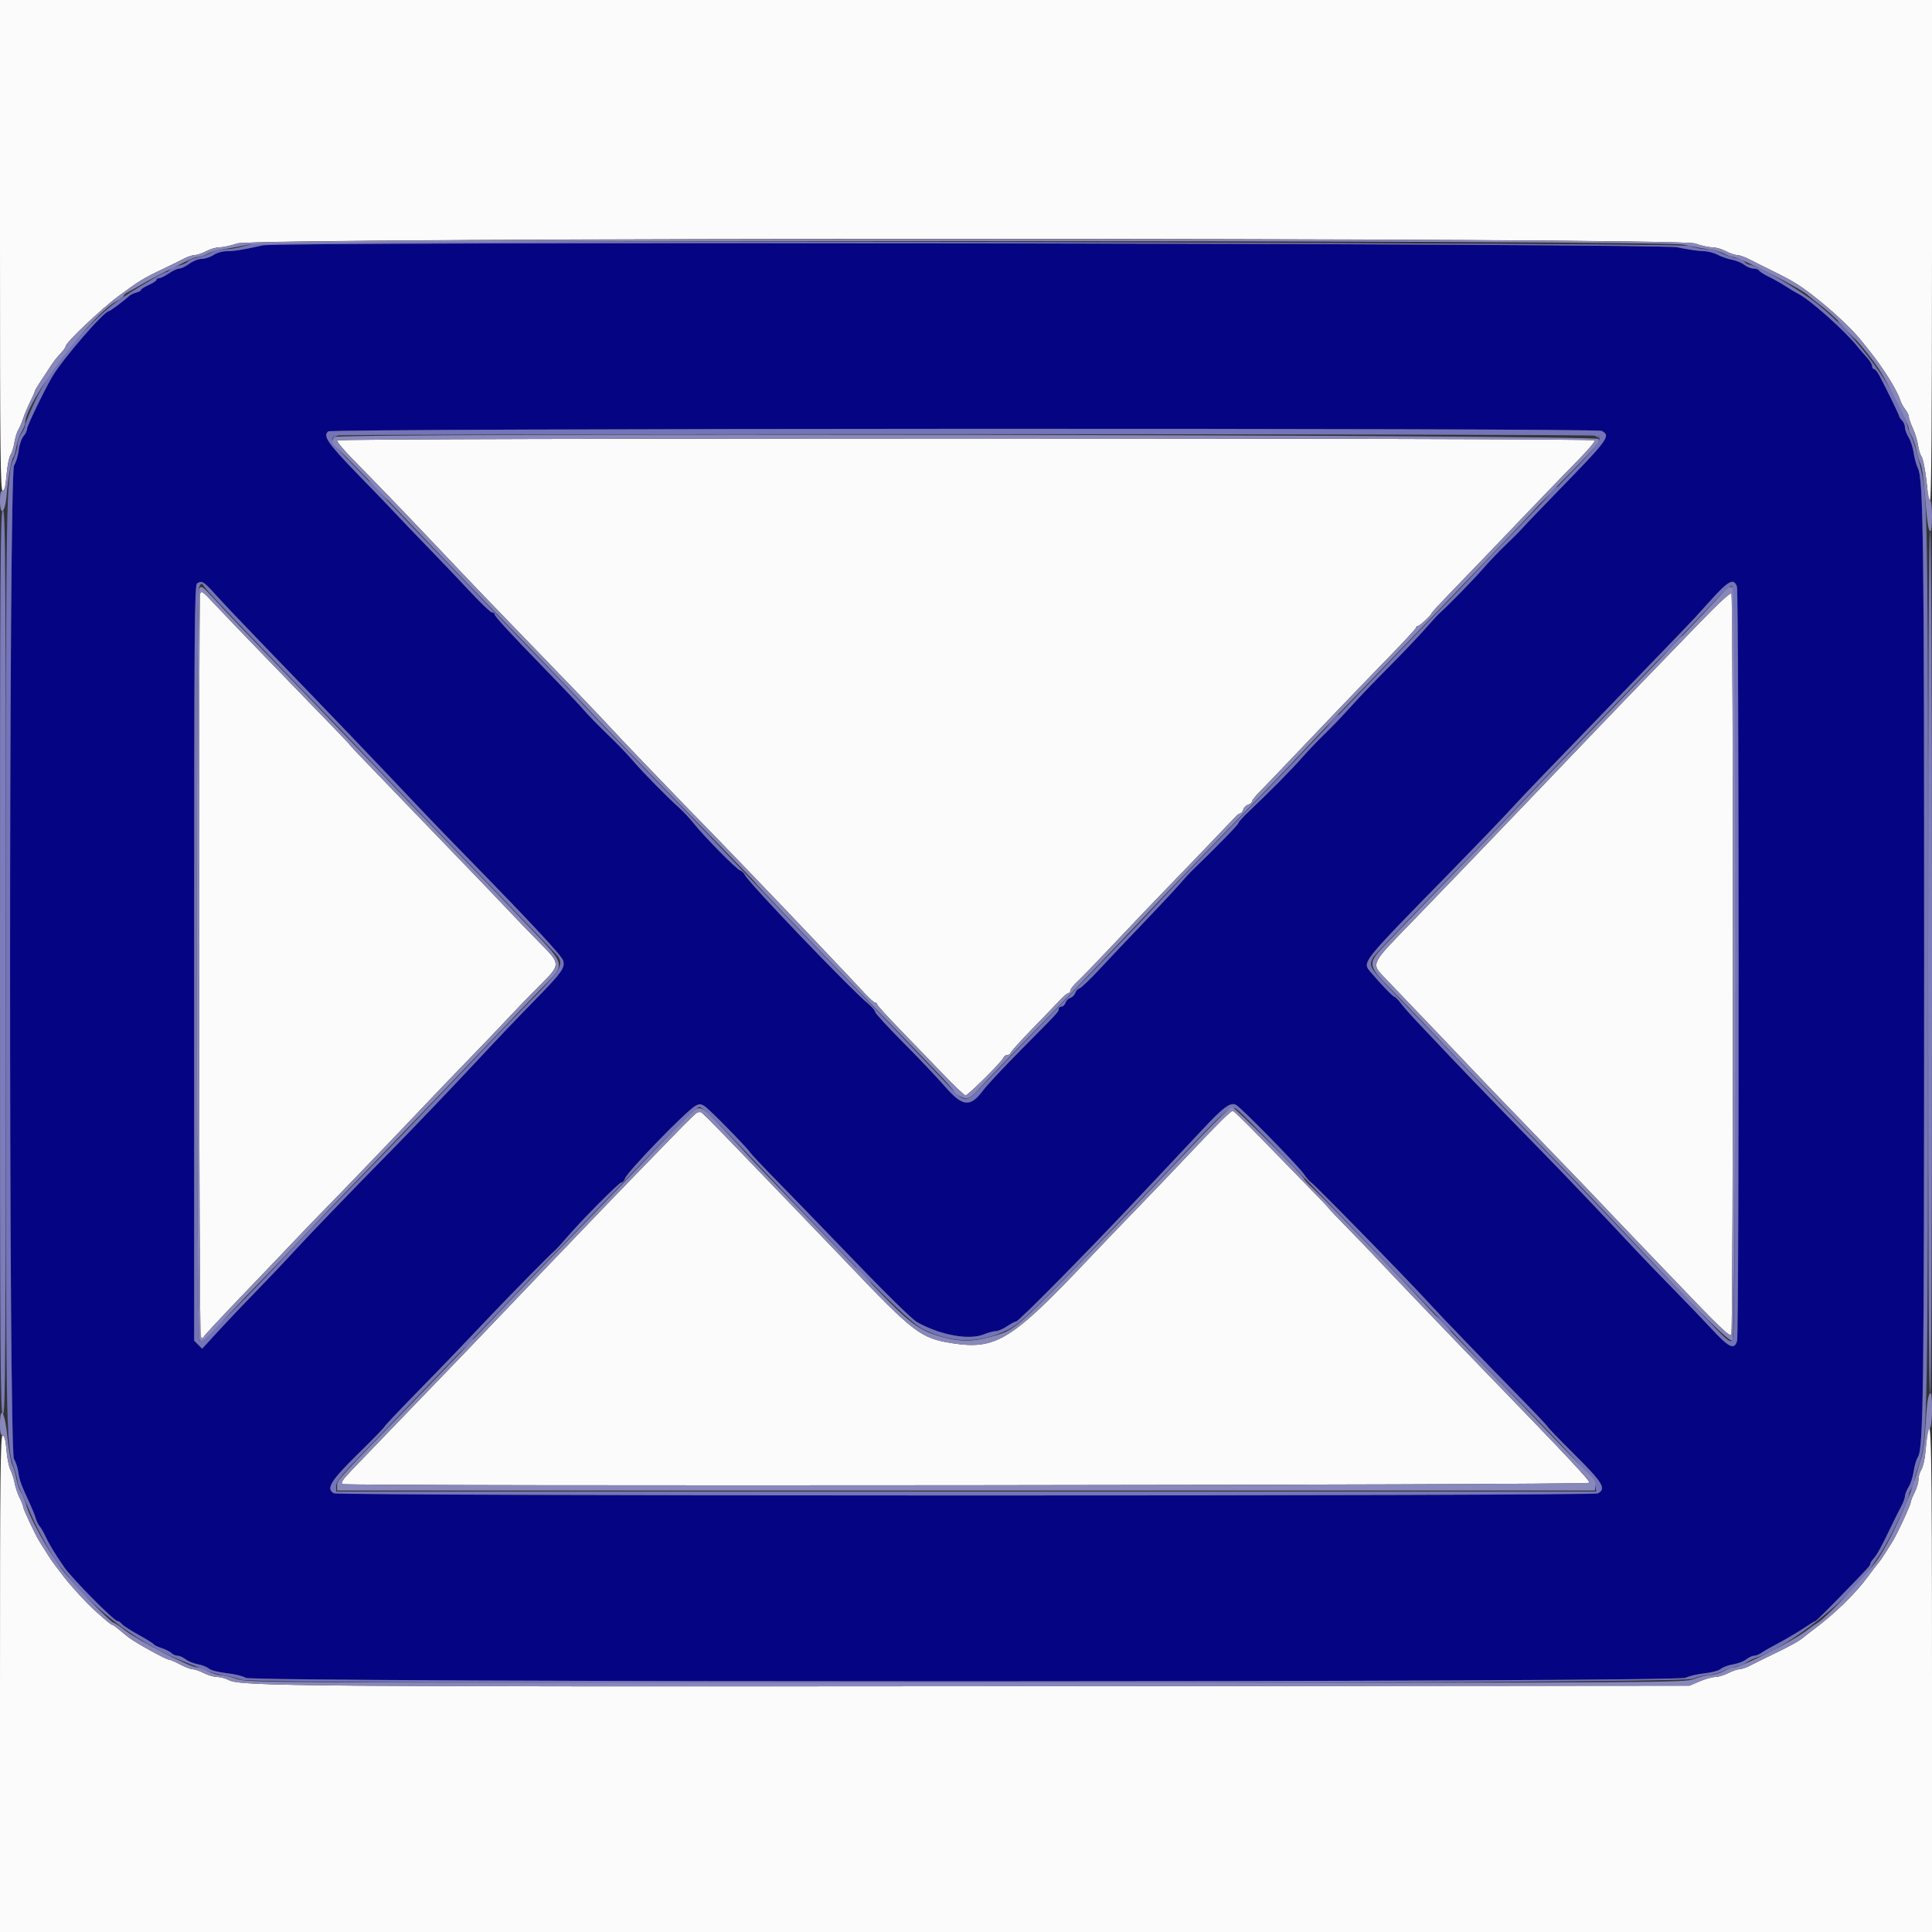 <svg id="svg" version="1.1" width="400" height="400" viewBox="0 0 400 400" xmlns="http://www.w3.org/2000/svg" xmlns:xlink="http://www.w3.org/1999/xlink" ><rect x="0" y="0" width="400" height="400" fill="#333333" stroke="none"/><g id="svgg"><path id="path0" d="M54.400 50.802 C 50.263 51.718,48.533 52.000,47.045 52.003 C 46.077 52.004,44.906 52.332,44.200 52.800 C 43.540 53.237,42.450 53.596,41.778 53.597 C 41.105 53.599,39.945 54.050,39.200 54.600 C 38.455 55.150,37.528 55.600,37.140 55.600 C 36.753 55.600,35.772 56.050,34.962 56.600 C 34.151 57.150,33.243 57.600,32.944 57.600 C 32.645 57.600,32.400 57.753,32.400 57.939 C 32.400 58.126,31.680 58.603,30.800 59.000 C 29.920 59.397,29.200 59.855,29.200 60.017 C 29.200 60.180,28.763 60.423,28.228 60.557 C 27.693 60.691,27.014 61.026,26.718 61.301 C 25.614 62.326,22.837 64.400,22.569 64.400 C 21.554 64.400,13.026 74.268,10.811 78.006 C 9.231 80.671,5.600 88.187,5.600 88.792 C 5.600 89.169,5.265 89.864,4.856 90.335 C 4.447 90.807,4.003 92.117,3.869 93.247 C 3.735 94.377,3.305 95.773,2.913 96.351 C 1.821 97.957,1.800 300.424,2.891 302.089 C 3.271 302.669,3.685 303.921,3.812 304.872 C 4.029 306.503,4.291 307.207,6.311 311.600 C 6.767 312.590,7.264 313.850,7.417 314.400 C 7.570 314.950,7.925 315.670,8.207 316.000 C 8.490 316.330,9.015 317.230,9.374 318.000 C 10.166 319.695,11.312 321.588,13.277 324.450 C 14.859 326.755,23.592 335.600,24.285 335.600 C 24.514 335.600,24.937 335.884,25.225 336.230 C 25.513 336.577,27.064 337.583,28.672 338.465 C 30.280 339.348,31.690 340.221,31.804 340.406 C 31.918 340.591,32.679 340.962,33.495 341.231 C 34.310 341.500,35.221 341.964,35.518 342.260 C 35.814 342.557,36.380 342.800,36.775 342.800 C 37.169 342.800,37.921 343.134,38.446 343.542 C 38.971 343.950,40.120 344.415,41.000 344.576 C 41.880 344.736,42.905 345.141,43.277 345.475 C 43.659 345.818,45.279 346.232,46.983 346.423 C 48.648 346.610,50.409 347.041,50.895 347.381 C 52.259 348.337,347.179 348.321,349.000 347.366 C 349.660 347.019,351.407 346.606,352.882 346.446 C 354.388 346.284,355.878 345.879,356.282 345.522 C 356.677 345.173,357.810 344.754,358.800 344.592 C 359.790 344.430,361.029 343.961,361.554 343.549 C 362.079 343.137,362.804 342.800,363.165 342.800 C 363.526 342.800,364.209 342.529,364.681 342.198 C 365.154 341.867,366.769 340.948,368.270 340.156 C 369.772 339.364,372.056 338.014,373.346 337.158 C 374.636 336.301,375.784 335.600,375.897 335.600 C 376.010 335.600,378.244 333.395,380.862 330.700 C 387.123 324.253,387.200 324.169,387.200 323.789 C 387.200 323.610,387.515 323.116,387.900 322.691 C 388.639 321.877,389.522 320.263,391.563 316.000 C 392.248 314.570,393.166 312.734,393.604 311.921 C 394.042 311.107,394.400 310.138,394.400 309.768 C 394.400 309.398,394.744 308.533,395.165 307.847 C 395.586 307.161,396.055 305.700,396.208 304.600 C 396.361 303.500,396.756 302.172,397.085 301.650 C 398.219 299.850,398.366 288.201,398.370 199.200 C 398.375 111.814,398.214 99.169,397.071 96.918 C 396.759 96.303,396.375 94.900,396.217 93.800 C 396.059 92.700,395.586 91.239,395.165 90.553 C 394.744 89.867,394.400 88.935,394.400 88.481 C 394.400 88.028,394.130 87.387,393.800 87.057 C 393.470 86.727,393.200 86.329,393.200 86.173 C 393.200 85.917,390.894 81.181,389.097 77.744 C 388.710 77.005,388.215 76.400,387.997 76.400 C 387.779 76.400,387.600 76.128,387.600 75.796 C 387.600 75.464,387.105 74.652,386.500 73.991 C 385.895 73.330,385.040 72.337,384.600 71.784 C 381.941 68.442,374.607 61.927,372.200 60.769 C 371.760 60.557,370.590 59.857,369.600 59.213 C 368.610 58.569,367.058 57.693,366.152 57.267 C 365.245 56.840,364.379 56.290,364.228 56.045 C 364.077 55.800,363.538 55.600,363.030 55.600 C 362.523 55.600,361.669 55.255,361.133 54.833 C 360.596 54.411,359.447 53.935,358.579 53.774 C 357.710 53.614,356.373 53.149,355.606 52.741 C 354.839 52.334,353.489 51.997,352.606 51.994 C 351.723 51.990,349.308 51.630,347.239 51.194 C 343.299 50.362,58.111 49.980,54.400 50.802 M331.626 89.214 C 333.539 90.237,333.067 90.883,322.434 101.800 C 319.005 105.320,315.727 108.740,315.149 109.400 C 314.571 110.060,313.041 111.595,311.749 112.811 C 310.457 114.027,308.320 116.266,307.000 117.786 C 305.002 120.088,299.930 125.271,297.921 127.066 C 297.635 127.322,296.320 128.762,295.000 130.266 C 293.680 131.770,290.530 135.081,288.000 137.624 C 285.470 140.167,282.410 143.328,281.200 144.649 C 276.914 149.329,276.442 149.825,274.007 152.200 C 272.654 153.520,270.614 155.667,269.474 156.971 C 267.340 159.412,262.604 164.195,258.646 167.907 C 257.411 169.066,256.400 170.193,256.400 170.410 C 256.400 170.720,252.080 175.139,246.440 180.600 C 246.213 180.820,245.076 182.080,243.915 183.400 C 242.753 184.720,239.372 188.331,236.401 191.425 C 233.431 194.518,229.470 198.699,227.600 200.716 C 225.730 202.733,223.894 204.486,223.520 204.612 C 223.147 204.738,222.733 205.183,222.600 205.600 C 222.467 206.017,222.017 206.467,221.600 206.600 C 221.183 206.733,220.730 207.192,220.594 207.620 C 220.457 208.049,220.088 208.400,219.773 208.400 C 219.458 208.400,219.200 208.619,219.200 208.886 C 219.200 209.475,219.238 209.434,211.342 217.400 C 207.852 220.920,204.368 224.647,203.599 225.681 C 200.859 229.365,199.291 229.194,195.509 224.800 C 194.089 223.150,190.288 219.148,187.063 215.906 C 183.839 212.664,181.196 209.784,181.191 209.506 C 181.187 209.228,180.536 208.460,179.746 207.800 C 175.740 204.452,155.019 182.821,154.243 181.175 C 154.046 180.758,153.583 180.322,153.213 180.204 C 152.454 179.963,145.726 173.129,143.596 170.435 C 142.828 169.465,141.482 168.025,140.603 167.235 C 138.061 164.950,133.159 159.971,131.200 157.685 C 130.210 156.530,128.435 154.643,127.256 153.492 C 123.126 149.463,122.187 148.503,120.475 146.559 C 119.526 145.481,116.196 141.975,113.075 138.767 C 105.564 131.048,102.400 127.608,102.400 127.165 C 102.400 126.964,102.161 126.800,101.869 126.800 C 101.578 126.800,99.643 124.973,97.569 122.740 C 95.496 120.507,91.460 116.269,88.600 113.322 C 85.740 110.375,82.877 107.387,82.239 106.682 C 81.600 105.977,78.109 102.347,74.482 98.616 C 67.853 91.798,66.763 90.242,67.968 89.313 C 68.806 88.666,330.420 88.569,331.626 89.214 M44.800 123.298 C 46.230 124.880,50.370 129.244,54.000 132.996 C 67.673 147.128,76.706 156.557,88.038 168.529 C 89.667 170.250,93.275 173.984,96.055 176.827 C 110.182 191.270,116.362 197.911,116.615 198.918 C 116.985 200.390,116.322 201.329,111.237 206.547 C 105.912 212.011,104.162 213.846,98.200 220.227 C 93.035 225.755,85.515 233.616,81.000 238.207 C 72.561 246.789,63.793 255.885,60.800 259.162 C 58.930 261.210,55.420 264.909,53.000 267.381 C 50.580 269.853,47.083 273.531,45.228 275.555 L 41.856 279.234 41.028 278.406 L 40.200 277.578 40.200 199.374 C 40.200 130.295,40.270 121.127,40.800 120.792 C 41.820 120.147,42.122 120.335,44.800 123.298 M359.610 121.426 C 360.058 122.605,360.091 275.982,359.644 277.600 C 359.109 279.535,357.978 279.036,354.594 275.375 C 352.837 273.475,349.150 269.632,346.400 266.836 C 343.650 264.040,340.050 260.303,338.400 258.531 C 333.081 252.819,323.904 243.174,320.000 239.191 C 313.378 232.436,303.522 222.249,300.000 218.522 C 298.130 216.543,295.333 213.589,293.783 211.958 C 292.234 210.327,290.535 208.410,290.008 207.697 C 289.481 206.983,288.911 206.400,288.741 206.400 C 288.429 206.400,285.795 203.676,283.834 201.324 C 281.995 199.120,281.452 199.804,300.432 180.407 C 305.364 175.367,310.840 169.669,312.600 167.745 C 314.360 165.821,317.330 162.681,319.200 160.767 C 321.070 158.853,324.038 155.782,325.795 153.943 C 327.553 152.105,333.701 145.740,339.457 139.800 C 345.214 133.860,350.346 128.528,350.862 127.952 C 358.034 119.937,358.821 119.350,359.610 121.426 M150.903 233.846 C 153.157 236.168,155.135 238.307,155.300 238.599 C 155.465 238.890,158.255 241.839,161.500 245.152 C 164.745 248.464,170.100 253.988,173.400 257.427 C 182.977 267.407,188.769 273.136,189.926 273.770 C 194.864 276.479,200.710 277.517,203.789 276.230 C 204.619 275.884,205.684 275.600,206.156 275.600 C 206.628 275.600,207.677 275.150,208.486 274.600 C 209.295 274.050,210.139 273.600,210.360 273.600 C 210.934 273.600,225.517 258.809,236.800 246.783 C 239.110 244.321,241.810 241.457,242.800 240.417 C 243.790 239.378,246.490 236.502,248.800 234.026 C 253.285 229.219,254.752 228.129,255.904 228.753 C 256.991 229.341,268.724 241.297,269.926 243.041 C 270.516 243.898,271.170 244.672,271.379 244.760 C 271.961 245.005,291.888 265.389,296.200 270.150 C 298.146 272.299,307.215 281.707,314.049 288.668 C 317.542 292.225,320.400 295.241,320.400 295.371 C 320.400 295.500,322.920 298.104,326.000 301.158 C 331.851 306.959,332.614 308.229,330.826 309.186 C 329.705 309.786,70.253 309.763,69.131 309.163 C 67.420 308.247,68.439 306.594,74.208 300.928 C 77.173 298.015,79.600 295.521,79.600 295.387 C 79.600 295.253,82.359 292.321,85.731 288.871 C 89.104 285.422,93.063 281.340,94.530 279.800 C 95.997 278.260,99.223 274.872,101.699 272.270 C 106.335 267.400,113.871 259.757,114.848 258.936 C 115.152 258.681,116.210 257.524,117.200 256.366 C 120.318 252.717,128.168 244.800,128.667 244.800 C 128.931 244.800,129.260 244.441,129.399 244.002 C 129.842 242.606,142.103 229.957,143.988 228.951 C 145.312 228.244,145.814 228.600,150.903 233.846 " stroke="none" fill="#050584" fill-rule="evenodd"></path><path id="path1" d="M382.200 68.400 C 383.283 69.500,384.260 70.400,384.370 70.400 C 384.480 70.400,383.683 69.500,382.600 68.400 C 381.517 67.300,380.540 66.400,380.430 66.400 C 380.320 66.400,381.117 67.300,382.200 68.400 M69.149 90.300 C 68.671 90.909,68.678 90.940,69.200 90.538 C 69.530 90.284,70.250 89.994,70.800 89.893 L 71.800 89.709 70.749 89.654 C 70.170 89.624,69.452 89.914,69.149 90.300 M329.200 89.893 C 329.750 89.994,330.470 90.284,330.800 90.538 C 331.322 90.940,331.329 90.909,330.851 90.300 C 330.548 89.914,329.830 89.624,329.251 89.654 L 328.200 89.709 329.200 89.893 M78.200 101.600 C 79.283 102.700,80.260 103.600,80.370 103.600 C 80.480 103.600,79.683 102.700,78.600 101.600 C 77.517 100.500,76.540 99.600,76.430 99.600 C 76.320 99.600,77.117 100.500,78.200 101.600 M320.581 102.500 L 319.000 104.200 320.700 102.619 C 322.281 101.148,322.584 100.800,322.281 100.800 C 322.216 100.800,321.451 101.565,320.581 102.500 M0.000 199.200 C 0.000 282.133,0.068 292.800,0.600 292.800 C 1.132 292.800,1.200 282.133,1.200 199.200 C 1.200 116.267,1.132 105.600,0.600 105.600 C 0.068 105.600,0.000 116.267,0.000 199.200 M399.200 199.200 C 399.200 258.400,399.335 288.400,399.600 288.400 C 399.865 288.400,400.000 258.400,400.000 199.200 C 400.000 140.000,399.865 110.000,399.600 110.000 C 399.335 110.000,399.200 140.000,399.200 199.200 M345.588 134.300 L 343.000 137.000 345.700 134.412 C 347.185 132.988,348.400 131.773,348.400 131.712 C 348.400 131.417,347.993 131.792,345.588 134.300 M275.775 149.300 L 274.600 150.600 275.900 149.425 C 276.615 148.779,277.200 148.194,277.200 148.125 C 277.200 147.816,276.870 148.088,275.775 149.300 M178.600 264.000 C 179.459 264.880,180.252 265.600,180.362 265.600 C 180.472 265.600,179.859 264.880,179.000 264.000 C 178.141 263.120,177.348 262.400,177.238 262.400 C 177.128 262.400,177.741 263.120,178.600 264.000 M298.600 274.000 C 299.459 274.880,300.252 275.600,300.362 275.600 C 300.472 275.600,299.859 274.880,299.000 274.000 C 298.141 273.120,297.348 272.400,297.238 272.400 C 297.128 272.400,297.741 273.120,298.600 274.000 M96.378 278.700 L 95.000 280.200 96.500 278.822 C 97.896 277.538,98.184 277.200,97.878 277.200 C 97.812 277.200,97.137 277.875,96.378 278.700 " stroke="none" fill="#7c7cbc" fill-rule="evenodd"></path><path id="path2" d="M0.000 50.800 C 0.000 93.295,0.089 101.600,0.542 101.600 C 0.933 101.600,1.162 100.677,1.360 98.303 C 1.511 96.490,1.874 94.641,2.167 94.194 C 2.459 93.748,2.829 92.576,2.988 91.591 C 3.147 90.606,3.502 89.440,3.778 89.000 C 4.053 88.560,4.512 87.487,4.798 86.616 C 5.084 85.744,5.741 84.188,6.259 83.158 C 6.776 82.127,7.200 81.168,7.200 81.026 C 7.200 80.884,7.532 80.280,7.937 79.684 C 8.343 79.088,9.192 77.790,9.825 76.800 C 11.027 74.917,11.431 74.384,12.781 72.900 C 13.232 72.405,13.600 71.856,13.600 71.680 C 13.600 70.944,20.918 63.989,24.417 61.400 C 28.870 58.105,29.636 57.634,33.600 55.750 C 35.250 54.966,37.255 53.982,38.054 53.562 C 38.854 53.143,39.890 52.800,40.356 52.800 C 40.822 52.800,41.875 52.440,42.696 52.000 C 43.516 51.560,44.780 51.200,45.504 51.200 C 46.228 51.200,47.844 50.840,49.096 50.400 C 52.688 49.138,347.312 49.138,350.904 50.400 C 352.156 50.840,353.772 51.200,354.496 51.200 C 355.220 51.200,356.484 51.560,357.304 52.000 C 358.125 52.440,359.176 52.800,359.640 52.800 C 360.103 52.800,361.319 53.236,362.341 53.768 C 363.363 54.301,365.370 55.306,366.800 56.002 C 371.338 58.212,372.910 59.202,376.599 62.169 C 380.072 64.963,383.734 68.461,385.400 70.576 C 385.840 71.135,386.560 72.037,387.000 72.580 C 389.829 76.075,392.794 80.807,393.404 82.800 C 393.572 83.350,394.045 84.229,394.455 84.754 C 394.865 85.279,395.200 85.963,395.200 86.276 C 395.200 86.588,395.582 87.683,396.050 88.709 C 396.517 89.735,396.995 91.300,397.112 92.187 C 397.229 93.074,397.579 94.193,397.891 94.674 C 398.324 95.341,399.084 100.392,399.189 103.300 C 399.195 103.465,399.380 103.600,399.600 103.600 C 399.865 103.600,400.000 86.067,400.000 51.800 L 400.000 0.000 200.000 0.000 L 0.000 0.000 0.000 50.800 M69.811 91.181 C 69.682 91.391,71.156 93.169,73.088 95.133 C 78.097 100.224,84.529 106.905,91.000 113.739 C 98.251 121.397,101.771 125.062,112.378 136.000 C 117.179 140.950,122.456 146.440,124.106 148.200 C 125.755 149.960,127.949 152.300,128.981 153.400 C 130.012 154.500,133.499 158.138,136.728 161.485 C 139.958 164.831,142.820 167.801,143.089 168.085 C 143.358 168.368,143.765 168.780,143.993 169.000 C 145.303 170.261,163.462 189.148,167.600 193.553 C 168.590 194.607,171.110 197.267,173.200 199.464 C 175.290 201.662,177.857 204.391,178.905 205.530 C 179.953 206.668,180.988 207.600,181.205 207.600 C 181.422 207.600,181.600 207.753,181.600 207.940 C 181.600 208.126,183.625 210.364,186.100 212.913 C 188.575 215.461,192.600 219.628,195.043 222.173 C 197.487 224.718,199.671 226.800,199.895 226.800 C 200.408 226.800,207.426 219.830,207.742 219.007 C 207.870 218.673,208.251 218.400,208.587 218.400 C 208.924 218.400,209.200 218.235,209.200 218.032 C 209.200 217.830,211.225 215.581,213.700 213.035 C 216.175 210.488,218.790 207.774,219.510 207.002 C 220.231 206.231,220.996 205.600,221.210 205.600 C 221.425 205.600,221.600 205.368,221.600 205.084 C 221.600 204.799,222.275 203.944,223.100 203.183 C 223.925 202.422,227.312 198.919,230.628 195.400 C 233.943 191.880,238.173 187.438,240.028 185.529 C 243.065 182.402,254.618 170.368,255.929 168.966 C 256.219 168.655,256.612 168.400,256.802 168.400 C 256.991 168.400,257.257 168.049,257.394 167.620 C 257.530 167.192,257.992 166.730,258.420 166.594 C 258.849 166.457,259.200 166.164,259.200 165.941 C 259.200 165.719,259.965 164.763,260.900 163.818 C 261.835 162.872,263.950 160.676,265.600 158.936 C 272.619 151.538,282.584 141.148,287.700 135.894 C 290.725 132.788,293.200 130.101,293.200 129.923 C 293.200 129.745,293.366 129.600,293.569 129.600 C 293.946 129.600,296.400 127.297,296.400 126.943 C 296.400 126.836,297.975 125.120,299.900 123.130 C 305.487 117.356,308.544 114.173,316.000 106.370 C 319.850 102.341,324.667 97.356,326.705 95.293 C 328.744 93.230,330.308 91.375,330.182 91.171 C 329.866 90.660,70.127 90.671,69.811 91.181 M41.439 122.951 C 41.063 124.351,41.182 276.152,41.559 276.748 C 41.848 277.203,41.965 277.191,42.253 276.680 C 42.444 276.341,46.020 272.502,50.200 268.149 C 54.380 263.795,59.150 258.800,60.800 257.049 C 62.450 255.298,64.880 252.770,66.200 251.430 C 69.978 247.597,80.879 236.262,86.800 230.011 C 89.770 226.875,94.540 221.902,97.400 218.959 C 100.260 216.017,103.809 212.302,105.287 210.705 C 106.765 209.107,109.598 206.180,111.583 204.200 C 116.175 199.619,116.174 199.684,111.700 195.156 C 109.775 193.208,106.717 190.035,104.905 188.107 C 103.093 186.178,99.345 182.260,96.578 179.400 C 93.810 176.540,88.813 171.353,85.473 167.873 C 82.133 164.394,77.825 159.916,75.900 157.923 C 73.975 155.930,72.400 154.250,72.400 154.189 C 72.400 154.071,70.409 152.002,56.174 137.317 C 51.099 132.083,45.759 126.518,44.307 124.951 C 41.972 122.433,41.640 122.201,41.439 122.951 M350.781 130.076 C 346.722 134.290,341.780 139.400,339.800 141.432 C 337.820 143.464,333.500 147.953,330.200 151.407 C 321.157 160.873,316.892 165.328,313.800 168.538 C 312.260 170.136,307.940 174.639,304.200 178.544 C 300.460 182.449,295.330 187.774,292.800 190.377 C 283.478 199.970,283.759 199.373,286.975 202.730 C 296.148 212.306,302.012 218.446,308.815 225.600 C 310.385 227.250,315.592 232.650,320.387 237.600 C 325.182 242.550,329.685 247.230,330.395 248.000 C 331.105 248.770,334.321 252.148,337.543 255.506 C 340.764 258.864,344.730 263.004,346.356 264.706 C 355.993 274.794,358.126 276.844,358.453 276.328 C 358.876 275.660,358.898 123.574,358.475 122.908 C 358.264 122.575,355.770 124.898,350.781 130.076 M139.906 234.643 C 137.428 237.197,133.420 241.324,131.000 243.815 C 127.051 247.880,123.314 251.766,112.700 262.845 C 110.885 264.739,106.070 269.779,102.000 274.045 C 97.930 278.310,93.340 283.094,91.800 284.675 C 90.260 286.256,85.940 290.736,82.200 294.630 C 78.460 298.524,74.265 302.884,72.879 304.319 C 71.031 306.230,70.497 307.015,70.879 307.258 C 71.655 307.751,328.903 307.494,329.061 307.000 C 329.204 306.550,324.885 301.948,306.600 283.063 C 299.653 275.887,288.365 264.097,285.144 260.651 C 283.525 258.918,280.625 255.904,278.700 253.951 C 276.775 251.999,275.200 250.337,275.200 250.258 C 275.200 250.180,272.815 247.681,269.900 244.706 C 266.985 241.730,262.568 237.204,260.084 234.648 C 257.600 232.092,255.416 230.000,255.232 230.000 C 254.788 230.000,252.107 232.655,245.800 239.345 C 242.940 242.378,238.260 247.269,235.400 250.213 C 232.540 253.157,227.950 257.941,225.200 260.844 C 209.374 277.551,206.189 279.506,197.097 278.092 C 190.663 277.092,189.108 275.903,175.456 261.548 C 173.286 259.266,168.426 254.199,164.656 250.287 C 160.885 246.375,155.860 241.155,153.489 238.687 C 146.852 231.779,145.057 230.000,144.721 230.000 C 144.551 230.000,142.384 232.089,139.906 234.643 M399.040 296.900 C 398.931 297.615,398.743 299.358,398.620 300.772 C 398.497 302.187,398.128 303.756,397.799 304.258 C 397.469 304.761,397.200 305.680,397.200 306.301 C 397.200 306.923,396.840 308.137,396.400 309.000 C 395.960 309.863,395.600 310.766,395.600 311.006 C 395.600 311.535,392.886 317.418,391.912 319.000 C 390.065 322.001,389.360 323.073,388.889 323.600 C 388.593 323.930,387.629 325.190,386.745 326.400 C 384.146 329.959,379.682 334.287,375.275 337.521 C 374.766 337.894,374.032 338.470,373.644 338.800 C 372.551 339.730,370.896 340.665,367.200 342.442 C 365.330 343.341,363.145 344.419,362.346 344.838 C 361.546 345.257,360.549 345.600,360.130 345.600 C 359.712 345.600,358.663 345.960,357.800 346.400 C 356.937 346.840,355.736 347.200,355.130 347.200 C 354.525 347.200,353.078 347.605,351.915 348.100 L 349.800 349.000 206.766 349.113 C 63.290 349.226,49.719 349.119,47.400 347.858 C 46.740 347.499,45.653 347.204,44.985 347.202 C 44.316 347.201,43.063 346.840,42.200 346.400 C 41.337 345.960,40.301 345.600,39.897 345.600 C 39.494 345.600,38.318 345.150,37.285 344.600 C 36.252 344.050,35.202 343.600,34.952 343.600 C 34.379 343.600,28.176 340.182,26.690 339.048 C 26.079 338.582,25.107 337.795,24.531 337.300 C 23.955 336.805,23.374 336.400,23.242 336.400 C 22.999 336.399,22.082 335.646,19.561 333.375 C 17.926 331.903,14.584 328.251,13.200 326.425 C 12.650 325.699,11.835 324.632,11.389 324.053 C 10.675 323.126,10.038 322.153,8.084 319.000 C 7.246 317.647,4.800 312.421,4.800 311.982 C 4.800 311.755,4.464 310.900,4.054 310.084 C 3.644 309.268,3.178 307.886,3.020 307.014 C 2.861 306.141,2.475 304.932,2.162 304.326 C 1.848 303.720,1.477 301.869,1.337 300.212 C 1.156 298.072,0.926 297.200,0.541 297.200 C 0.089 297.200,0.000 305.655,0.000 348.600 L 0.000 400.000 200.000 400.000 L 400.000 400.000 400.000 347.800 C 400.000 299.874,399.844 291.587,399.040 296.900 " stroke="none" fill="#fbfbfb" fill-rule="evenodd"></path><path id="path3" d="M53.400 50.283 C 52.740 50.376,51.312 50.710,50.227 51.026 C 49.142 51.342,47.560 51.600,46.711 51.600 C 45.863 51.600,44.500 51.936,43.684 52.346 C 42.868 52.756,41.543 53.211,40.740 53.357 C 39.937 53.502,39.076 53.868,38.826 54.169 C 38.576 54.470,37.766 54.830,37.026 54.969 C 36.286 55.108,35.460 55.486,35.191 55.811 C 34.922 56.135,34.499 56.400,34.251 56.400 C 33.700 56.401,26.890 60.475,24.223 62.400 C 19.394 65.886,12.299 73.782,9.588 78.689 C 9.007 79.740,8.328 80.960,8.079 81.400 C 7.177 82.995,5.200 87.579,5.197 88.083 C 5.196 88.367,4.837 89.140,4.400 89.800 C 3.963 90.460,3.604 91.505,3.603 92.122 C 3.601 92.739,3.257 93.999,2.838 94.922 C 1.254 98.410,1.200 101.855,1.201 199.769 C 1.202 297.163,1.231 298.975,2.824 303.702 C 3.251 304.967,3.600 306.268,3.600 306.591 C 3.600 306.914,3.953 307.948,4.385 308.889 C 4.817 309.830,5.783 312.040,6.533 313.800 C 7.776 316.720,10.927 322.441,11.979 323.689 C 12.216 323.970,12.962 324.920,13.637 325.800 C 19.642 333.627,29.517 340.866,39.000 344.393 C 40.320 344.884,41.940 345.539,42.600 345.849 C 43.260 346.160,44.790 346.578,46.000 346.779 C 47.210 346.980,48.988 347.427,49.950 347.772 C 53.045 348.882,347.575 348.713,350.400 347.600 C 351.516 347.160,353.008 346.796,353.715 346.791 C 354.422 346.786,355.741 346.446,356.646 346.035 C 357.552 345.624,358.902 345.157,359.646 344.999 C 360.391 344.841,361.270 344.484,361.600 344.206 C 361.930 343.928,362.830 343.490,363.600 343.232 C 370.354 340.969,383.073 330.978,387.342 324.583 C 387.923 323.712,388.823 322.370,389.341 321.600 C 391.140 318.930,395.200 310.571,395.200 309.538 C 395.200 309.216,395.464 308.604,395.787 308.176 C 396.110 307.749,396.380 307.023,396.387 306.563 C 396.394 306.102,396.775 304.662,397.233 303.363 C 399.095 298.081,399.175 293.840,399.195 199.400 C 399.213 113.915,399.095 104.004,397.989 98.400 C 397.438 95.609,396.048 90.742,395.660 90.246 C 395.467 90.001,395.195 89.316,395.053 88.724 C 393.349 81.579,384.604 69.532,376.400 63.026 C 372.309 59.783,363.719 54.800,362.217 54.800 C 361.932 54.800,361.490 54.549,361.235 54.242 C 360.980 53.935,360.111 53.560,359.304 53.408 C 358.497 53.257,357.161 52.788,356.335 52.367 C 355.508 51.945,354.133 51.600,353.280 51.600 C 352.426 51.600,350.844 51.287,349.764 50.904 C 347.918 50.251,57.977 49.643,53.400 50.283 M347.239 51.194 C 349.308 51.630,351.723 51.990,352.606 51.994 C 353.489 51.997,354.839 52.334,355.606 52.741 C 356.373 53.149,357.710 53.614,358.579 53.774 C 359.447 53.935,360.596 54.411,361.133 54.833 C 361.669 55.255,362.523 55.600,363.030 55.600 C 363.538 55.600,364.077 55.800,364.228 56.045 C 364.379 56.290,365.245 56.840,366.152 57.267 C 367.058 57.693,368.610 58.569,369.600 59.213 C 370.590 59.857,371.760 60.557,372.200 60.769 C 374.607 61.927,381.941 68.442,384.600 71.784 C 385.040 72.337,385.895 73.330,386.500 73.991 C 387.105 74.652,387.600 75.464,387.600 75.796 C 387.600 76.128,387.779 76.400,387.997 76.400 C 388.215 76.400,388.710 77.005,389.097 77.744 C 390.894 81.181,393.200 85.917,393.200 86.173 C 393.200 86.329,393.470 86.727,393.800 87.057 C 394.130 87.387,394.400 88.028,394.400 88.481 C 394.400 88.935,394.744 89.867,395.165 90.553 C 395.586 91.239,396.059 92.700,396.217 93.800 C 396.375 94.900,396.759 96.303,397.071 96.918 C 398.214 99.169,398.375 111.814,398.370 199.200 C 398.366 288.201,398.219 299.850,397.085 301.650 C 396.756 302.172,396.361 303.500,396.208 304.600 C 396.055 305.700,395.586 307.161,395.165 307.847 C 394.744 308.533,394.400 309.398,394.400 309.768 C 394.400 310.138,394.042 311.107,393.604 311.921 C 393.166 312.734,392.248 314.570,391.563 316.000 C 389.522 320.263,388.639 321.877,387.900 322.691 C 387.515 323.116,387.200 323.610,387.200 323.789 C 387.200 324.169,387.123 324.253,380.862 330.700 C 378.244 333.395,376.010 335.600,375.897 335.600 C 375.784 335.600,374.636 336.301,373.346 337.158 C 372.056 338.014,369.772 339.364,368.270 340.156 C 366.769 340.948,365.154 341.867,364.681 342.198 C 364.209 342.529,363.526 342.800,363.165 342.800 C 362.804 342.800,362.079 343.137,361.554 343.549 C 361.029 343.961,359.790 344.430,358.800 344.592 C 357.810 344.754,356.677 345.173,356.282 345.522 C 355.878 345.879,354.388 346.284,352.882 346.446 C 351.407 346.606,349.660 347.019,349.000 347.366 C 347.179 348.321,52.259 348.337,50.895 347.381 C 50.409 347.041,48.648 346.610,46.983 346.423 C 45.279 346.232,43.659 345.818,43.277 345.475 C 42.905 345.141,41.880 344.736,41.000 344.576 C 40.120 344.415,38.971 343.950,38.446 343.542 C 37.921 343.134,37.169 342.800,36.775 342.800 C 36.380 342.800,35.814 342.557,35.518 342.260 C 35.221 341.964,34.310 341.500,33.495 341.231 C 32.679 340.962,31.918 340.591,31.804 340.406 C 31.690 340.221,30.280 339.348,28.672 338.465 C 27.064 337.583,25.513 336.577,25.225 336.230 C 24.937 335.884,24.514 335.600,24.285 335.600 C 23.592 335.600,14.859 326.755,13.277 324.450 C 11.312 321.588,10.166 319.695,9.374 318.000 C 9.015 317.230,8.490 316.330,8.207 316.000 C 7.925 315.670,7.570 314.950,7.417 314.400 C 7.264 313.850,6.767 312.590,6.311 311.600 C 4.291 307.207,4.029 306.503,3.812 304.872 C 3.685 303.921,3.271 302.669,2.891 302.089 C 1.800 300.424,1.821 97.957,2.913 96.351 C 3.305 95.773,3.735 94.377,3.869 93.247 C 4.003 92.117,4.447 90.807,4.856 90.335 C 5.265 89.864,5.600 89.169,5.600 88.792 C 5.600 88.187,9.231 80.671,10.811 78.006 C 13.026 74.268,21.554 64.400,22.569 64.400 C 22.837 64.400,25.614 62.326,26.718 61.301 C 27.014 61.026,27.693 60.691,28.228 60.557 C 28.763 60.423,29.200 60.180,29.200 60.017 C 29.200 59.855,29.920 59.397,30.800 59.000 C 31.680 58.603,32.400 58.126,32.400 57.939 C 32.400 57.753,32.645 57.600,32.944 57.600 C 33.243 57.600,34.151 57.150,34.962 56.600 C 35.772 56.050,36.753 55.600,37.140 55.600 C 37.528 55.600,38.455 55.150,39.200 54.600 C 39.945 54.050,41.105 53.599,41.778 53.597 C 42.450 53.596,43.540 53.237,44.200 52.800 C 44.906 52.332,46.077 52.004,47.045 52.003 C 48.533 52.000,50.263 51.718,54.400 50.802 C 58.111 49.980,343.299 50.362,347.239 51.194 M67.968 89.313 C 66.763 90.242,67.853 91.798,74.482 98.616 C 78.109 102.347,81.600 105.977,82.239 106.682 C 82.877 107.387,85.740 110.375,88.600 113.322 C 91.460 116.269,95.496 120.507,97.569 122.740 C 99.643 124.973,101.578 126.800,101.869 126.800 C 102.161 126.800,102.400 126.964,102.400 127.165 C 102.400 127.608,105.564 131.048,113.075 138.767 C 116.196 141.975,119.526 145.481,120.475 146.559 C 122.187 148.503,123.126 149.463,127.256 153.492 C 128.435 154.643,130.210 156.530,131.200 157.685 C 133.159 159.971,138.061 164.950,140.603 167.235 C 141.482 168.025,142.828 169.465,143.596 170.435 C 145.726 173.129,152.454 179.963,153.213 180.204 C 153.583 180.322,154.046 180.758,154.243 181.175 C 155.019 182.821,175.740 204.452,179.746 207.800 C 180.536 208.460,181.187 209.228,181.191 209.506 C 181.196 209.784,183.839 212.664,187.063 215.906 C 190.288 219.148,194.089 223.150,195.509 224.800 C 199.291 229.194,200.859 229.365,203.599 225.681 C 204.368 224.647,207.852 220.920,211.342 217.400 C 219.238 209.434,219.200 209.475,219.200 208.886 C 219.200 208.619,219.458 208.400,219.773 208.400 C 220.088 208.400,220.457 208.049,220.594 207.620 C 220.730 207.192,221.183 206.733,221.600 206.600 C 222.017 206.467,222.467 206.017,222.600 205.600 C 222.733 205.183,223.147 204.738,223.520 204.612 C 223.894 204.486,225.730 202.733,227.600 200.716 C 229.470 198.699,233.431 194.518,236.401 191.425 C 239.372 188.331,242.753 184.720,243.915 183.400 C 245.076 182.080,246.213 180.820,246.440 180.600 C 252.080 175.139,256.400 170.720,256.400 170.410 C 256.400 170.193,257.411 169.066,258.646 167.907 C 262.604 164.195,267.340 159.412,269.474 156.971 C 270.614 155.667,272.654 153.520,274.007 152.200 C 276.442 149.825,276.914 149.329,281.200 144.649 C 282.410 143.328,285.470 140.167,288.000 137.624 C 290.530 135.081,293.680 131.770,295.000 130.266 C 296.320 128.762,297.635 127.322,297.921 127.066 C 299.930 125.271,305.002 120.088,307.000 117.786 C 308.320 116.266,310.457 114.027,311.749 112.811 C 313.041 111.595,314.571 110.060,315.149 109.400 C 315.727 108.740,319.005 105.320,322.434 101.800 C 333.067 90.883,333.539 90.237,331.626 89.214 C 330.420 88.569,68.806 88.666,67.968 89.313 M330.832 90.220 C 331.758 90.792,330.871 92.124,326.692 96.437 C 316.474 106.985,305.923 117.966,305.156 118.853 C 304.706 119.374,301.876 122.333,298.868 125.430 C 295.861 128.526,289.800 134.815,285.400 139.406 C 281.000 143.996,276.698 148.482,275.840 149.376 C 274.981 150.269,272.833 152.530,271.066 154.400 C 268.038 157.604,264.061 161.724,249.800 176.435 C 246.500 179.838,242.388 184.148,240.662 186.012 C 236.823 190.158,232.555 194.625,224.419 203.012 C 215.991 211.701,205.030 223.049,202.650 225.550 C 200.232 228.091,199.566 228.105,197.243 225.662 C 187.604 215.525,180.841 208.455,175.778 203.223 C 169.321 196.551,163.352 190.322,151.600 177.991 C 147.530 173.721,141.486 167.431,138.168 164.014 C 127.680 153.210,121.811 147.088,119.174 144.200 C 117.768 142.660,115.174 139.937,113.409 138.149 C 111.644 136.361,106.600 131.144,102.200 126.555 C 97.800 121.966,91.937 115.869,89.171 113.006 C 86.405 110.143,82.445 106.002,80.371 103.805 C 78.297 101.607,74.845 98.014,72.700 95.821 C 68.959 91.994,68.347 91.013,69.180 90.180 C 69.587 89.773,330.173 89.812,330.832 90.220 M40.800 120.792 C 40.270 121.127,40.200 130.295,40.200 199.374 L 40.200 277.578 41.028 278.406 L 41.856 279.234 45.228 275.555 C 47.083 273.531,50.580 269.853,53.000 267.381 C 55.420 264.909,58.930 261.210,60.800 259.162 C 63.793 255.885,72.561 246.789,81.000 238.207 C 85.515 233.616,93.035 225.755,98.200 220.227 C 104.162 213.846,105.912 212.011,111.237 206.547 C 116.322 201.329,116.985 200.390,116.615 198.918 C 116.362 197.911,110.182 191.270,96.055 176.827 C 93.275 173.984,89.667 170.250,88.038 168.529 C 76.706 156.557,67.673 147.128,54.000 132.996 C 50.370 129.244,46.230 124.880,44.800 123.298 C 42.122 120.335,41.820 120.147,40.800 120.792 M354.761 123.652 C 353.132 125.440,351.378 127.375,350.862 127.952 C 350.346 128.528,345.214 133.860,339.457 139.800 C 333.701 145.740,327.553 152.105,325.795 153.943 C 324.038 155.782,321.070 158.853,319.200 160.767 C 317.330 162.681,314.360 165.821,312.600 167.745 C 310.840 169.669,305.364 175.367,300.432 180.407 C 281.452 199.804,281.995 199.120,283.834 201.324 C 285.795 203.676,288.429 206.400,288.741 206.400 C 288.911 206.400,289.481 206.983,290.008 207.697 C 290.535 208.410,292.234 210.327,293.783 211.958 C 295.333 213.589,298.130 216.543,300.000 218.522 C 303.522 222.249,313.378 232.436,320.000 239.191 C 323.904 243.174,333.081 252.819,338.400 258.531 C 340.050 260.303,343.650 264.040,346.400 266.836 C 349.150 269.632,352.837 273.475,354.594 275.375 C 357.978 279.036,359.109 279.535,359.644 277.600 C 360.091 275.982,360.058 122.605,359.610 121.426 C 358.960 119.716,357.902 120.202,354.761 123.652 M44.888 124.400 C 47.999 127.732,62.049 142.345,66.800 147.190 C 69.110 149.545,72.243 152.806,73.763 154.436 C 77.406 158.343,89.906 171.433,93.200 174.789 C 94.630 176.246,99.760 181.560,104.600 186.598 C 109.440 191.635,114.004 196.377,114.743 197.135 C 117.038 199.489,116.639 200.297,109.684 207.360 C 106.413 210.682,102.226 215.020,100.380 217.000 C 98.533 218.980,95.022 222.670,92.578 225.200 C 90.133 227.730,87.068 230.934,85.767 232.320 C 83.408 234.833,79.866 238.488,69.572 249.038 C 66.587 252.097,62.731 256.130,61.004 258.000 C 50.693 269.161,41.833 277.959,41.327 277.539 C 40.611 276.945,40.538 122.837,41.253 121.502 C 41.697 120.671,41.716 120.670,42.270 121.428 C 42.580 121.853,43.758 123.190,44.888 124.400 M359.101 199.284 C 359.187 265.410,359.118 277.170,358.645 277.563 C 358.197 277.935,357.470 277.383,354.944 274.753 C 353.215 272.953,351.170 270.832,350.400 270.039 C 346.920 266.457,338.809 257.977,332.400 251.221 C 328.550 247.162,322.250 240.608,318.400 236.657 C 314.550 232.705,310.860 228.902,310.200 228.204 C 306.120 223.891,296.716 213.994,295.200 212.416 C 294.210 211.386,291.187 208.249,288.482 205.444 C 283.438 200.212,283.334 200.029,284.352 198.121 C 284.567 197.719,296.637 185.154,307.000 174.545 C 308.540 172.969,311.131 170.266,312.758 168.539 C 319.440 161.446,329.408 151.023,335.822 144.422 C 339.574 140.560,344.965 134.970,347.801 132.000 C 350.637 129.030,354.124 125.381,355.550 123.890 C 356.975 122.400,358.335 121.245,358.571 121.324 C 358.874 121.425,359.030 144.331,359.101 199.284 M143.988 228.951 C 142.103 229.957,129.842 242.606,129.399 244.002 C 129.260 244.441,128.931 244.800,128.667 244.800 C 128.168 244.800,120.318 252.717,117.200 256.366 C 116.210 257.524,115.152 258.681,114.848 258.936 C 113.871 259.757,106.335 267.400,101.699 272.270 C 99.223 274.872,95.997 278.260,94.530 279.800 C 93.063 281.340,89.104 285.422,85.731 288.871 C 82.359 292.321,79.600 295.253,79.600 295.387 C 79.600 295.521,77.173 298.015,74.208 300.928 C 68.439 306.594,67.420 308.247,69.131 309.163 C 70.253 309.763,329.705 309.786,330.826 309.186 C 332.614 308.229,331.851 306.959,326.000 301.158 C 322.920 298.104,320.400 295.500,320.400 295.371 C 320.400 295.241,317.542 292.225,314.049 288.668 C 307.215 281.707,298.146 272.299,296.200 270.150 C 291.888 265.389,271.961 245.005,271.379 244.760 C 271.170 244.672,270.516 243.898,269.926 243.041 C 268.724 241.297,256.991 229.341,255.904 228.753 C 254.752 228.129,253.285 229.219,248.800 234.026 C 246.490 236.502,243.790 239.378,242.800 240.417 C 241.810 241.457,239.110 244.321,236.800 246.783 C 225.517 258.809,210.934 273.600,210.360 273.600 C 210.139 273.600,209.295 274.050,208.486 274.600 C 207.677 275.150,206.628 275.600,206.156 275.600 C 205.684 275.600,204.619 275.884,203.789 276.230 C 200.710 277.517,194.864 276.479,189.926 273.770 C 188.769 273.136,182.977 267.407,173.400 257.427 C 170.100 253.988,164.745 248.464,161.500 245.152 C 158.255 241.839,155.465 238.890,155.300 238.599 C 154.816 237.743,146.893 229.679,145.892 229.023 C 145.120 228.517,144.822 228.506,143.988 228.951 M149.424 233.307 C 151.611 235.565,156.460 240.641,160.200 244.585 C 181.230 266.767,188.467 273.925,191.216 275.263 C 197.259 278.205,202.671 278.218,208.730 275.304 C 211.150 274.140,214.757 270.680,228.200 256.625 C 231.940 252.715,235.990 248.492,237.200 247.241 C 238.410 245.990,240.828 243.444,242.574 241.583 C 253.408 230.037,254.677 228.888,255.873 229.538 C 256.711 229.993,261.675 235.091,287.824 262.354 C 290.697 265.349,295.130 269.960,297.675 272.600 C 300.220 275.240,303.449 278.650,304.851 280.177 C 306.253 281.704,309.470 285.038,312.000 287.586 C 324.011 299.680,330.199 306.448,330.325 307.626 L 330.451 308.800 200.025 308.800 L 69.600 308.800 69.600 307.670 C 69.600 306.760,70.636 305.474,74.900 301.090 C 77.815 298.093,83.260 292.448,87.000 288.544 C 90.740 284.641,95.901 279.277,98.469 276.624 C 101.038 273.971,104.728 270.102,106.669 268.027 C 108.611 265.952,111.910 262.507,114.000 260.370 C 116.090 258.234,120.860 253.295,124.600 249.396 C 138.598 234.802,144.218 229.188,144.824 229.194 C 145.167 229.197,147.237 231.048,149.424 233.307 " stroke="none" fill="#7474b8" fill-rule="evenodd"></path><path id="path4" d="M49.000 50.418 C 47.900 50.830,46.367 51.174,45.594 51.183 C 44.821 51.193,43.516 51.560,42.696 52.000 C 41.875 52.440,40.822 52.800,40.356 52.800 C 39.890 52.800,38.854 53.143,38.054 53.562 C 37.255 53.982,35.250 54.966,33.600 55.750 C 29.636 57.634,28.870 58.105,24.417 61.400 C 20.918 63.989,13.600 70.944,13.600 71.680 C 13.600 71.856,13.232 72.405,12.781 72.900 C 11.431 74.384,11.027 74.917,9.825 76.800 C 9.192 77.790,8.343 79.088,7.937 79.684 C 7.532 80.280,7.200 80.884,7.200 81.026 C 7.200 81.168,6.776 82.127,6.259 83.158 C 5.741 84.188,5.084 85.744,4.798 86.616 C 4.512 87.487,4.053 88.560,3.778 89.000 C 3.502 89.440,3.147 90.606,2.988 91.591 C 2.829 92.576,2.459 93.748,2.167 94.194 C 1.874 94.641,1.511 96.490,1.360 98.303 C 1.162 100.677,0.933 101.600,0.542 101.600 C 0.158 101.600,0.000 102.183,0.000 103.600 C 0.000 107.089,1.083 106.222,1.374 102.500 C 1.648 99.003,2.334 95.200,2.799 94.600 C 2.970 94.380,3.241 93.405,3.401 92.433 C 3.562 91.462,4.031 90.112,4.445 89.433 C 4.859 88.755,5.199 87.930,5.201 87.600 C 5.231 83.174,18.908 65.040,24.331 62.236 C 25.029 61.875,25.600 61.433,25.600 61.254 C 25.600 61.075,26.005 60.726,26.500 60.478 C 26.995 60.230,28.300 59.492,29.400 58.838 C 30.500 58.184,32.750 56.984,34.400 56.171 C 36.050 55.358,38.055 54.357,38.854 53.946 C 39.654 53.536,40.644 53.199,41.054 53.198 C 41.465 53.196,42.340 52.899,43.000 52.538 C 43.660 52.176,45.190 51.740,46.400 51.568 C 47.610 51.397,49.860 50.977,51.400 50.635 C 55.750 49.670,344.384 49.690,348.600 50.655 C 350.140 51.008,352.390 51.425,353.600 51.583 C 354.810 51.740,356.340 52.168,357.000 52.532 C 357.660 52.897,358.450 53.196,358.756 53.198 C 360.112 53.204,373.400 59.999,374.400 61.198 C 374.510 61.329,375.680 62.263,377.000 63.273 C 380.709 66.110,386.016 71.915,388.999 76.400 C 390.921 79.290,395.200 87.852,395.200 88.809 C 395.200 89.146,395.447 89.777,395.748 90.211 C 396.050 90.645,396.501 91.959,396.751 93.131 C 397.000 94.303,397.404 95.634,397.647 96.089 C 397.891 96.544,398.247 98.915,398.438 101.358 C 398.946 107.838,399.248 110.000,399.646 110.000 C 400.139 110.000,400.094 103.698,399.599 103.533 C 399.379 103.460,399.031 101.632,398.827 99.472 C 398.622 97.311,398.201 95.151,397.890 94.672 C 397.579 94.192,397.229 93.074,397.112 92.187 C 396.995 91.300,396.517 89.735,396.050 88.709 C 395.582 87.683,395.200 86.588,395.200 86.276 C 395.200 85.963,394.865 85.279,394.455 84.754 C 394.045 84.229,393.572 83.350,393.404 82.800 C 392.794 80.807,389.829 76.075,387.000 72.580 C 386.560 72.037,385.840 71.135,385.400 70.576 C 383.734 68.461,380.072 64.963,376.599 62.169 C 372.910 59.202,371.338 58.212,366.800 56.002 C 365.370 55.306,363.363 54.301,362.341 53.768 C 361.319 53.236,360.103 52.800,359.640 52.800 C 359.176 52.800,358.125 52.440,357.304 52.000 C 356.484 51.560,355.220 51.200,354.496 51.200 C 353.772 51.200,352.156 50.840,350.904 50.400 C 347.440 49.183,52.254 49.200,49.000 50.418 M69.281 90.479 C 68.605 91.155,68.683 91.864,69.500 92.493 C 70.324 93.127,77.863 100.915,87.400 110.984 C 93.775 117.714,98.054 122.161,111.857 136.400 C 114.950 139.590,118.632 143.451,120.040 144.980 C 123.799 149.061,133.288 158.907,150.011 176.077 C 153.373 179.530,156.232 182.527,156.362 182.739 C 156.626 183.165,166.242 193.267,175.237 202.566 C 190.913 218.773,193.224 221.169,195.327 223.400 C 196.571 224.720,197.592 225.930,197.595 226.090 C 197.598 226.249,198.142 226.660,198.804 227.002 C 200.295 227.773,200.868 227.501,203.179 224.926 C 204.129 223.867,207.988 219.842,211.754 215.981 C 219.264 208.282,227.549 199.671,232.754 194.155 C 239.419 187.090,243.804 182.498,249.152 176.980 C 263.387 162.295,266.839 158.707,269.935 155.382 C 271.770 153.412,275.100 149.906,277.335 147.592 C 281.422 143.361,288.783 135.728,298.800 125.334 C 306.845 116.987,317.247 106.076,318.519 104.653 C 319.135 103.964,322.279 100.738,325.508 97.485 C 330.468 92.486,331.310 91.464,330.945 90.885 C 330.388 90.002,70.161 89.599,69.281 90.479 M330.182 91.171 C 330.308 91.375,328.744 93.230,326.705 95.293 C 324.667 97.356,319.850 102.341,316.000 106.370 C 308.544 114.173,305.487 117.356,299.900 123.130 C 297.975 125.120,296.400 126.836,296.400 126.943 C 296.400 127.297,293.946 129.600,293.569 129.600 C 293.366 129.600,293.200 129.745,293.200 129.923 C 293.200 130.101,290.725 132.788,287.700 135.894 C 282.584 141.148,272.619 151.538,265.600 158.936 C 263.950 160.676,261.835 162.872,260.900 163.818 C 259.965 164.763,259.200 165.719,259.200 165.941 C 259.200 166.164,258.849 166.457,258.420 166.594 C 257.992 166.730,257.530 167.192,257.394 167.620 C 257.257 168.049,256.991 168.400,256.802 168.400 C 256.612 168.400,256.219 168.655,255.929 168.966 C 254.618 170.368,243.065 182.402,240.028 185.529 C 238.173 187.438,233.943 191.880,230.628 195.400 C 227.312 198.919,223.925 202.422,223.100 203.183 C 222.275 203.944,221.600 204.799,221.600 205.084 C 221.600 205.368,221.425 205.600,221.210 205.600 C 220.996 205.600,220.231 206.231,219.510 207.002 C 218.790 207.774,216.175 210.488,213.700 213.035 C 211.225 215.581,209.200 217.830,209.200 218.032 C 209.200 218.235,208.924 218.400,208.587 218.400 C 208.251 218.400,207.870 218.673,207.742 219.007 C 207.426 219.830,200.408 226.800,199.895 226.800 C 199.671 226.800,197.487 224.718,195.043 222.173 C 192.600 219.628,188.575 215.461,186.100 212.913 C 183.625 210.364,181.600 208.126,181.600 207.940 C 181.600 207.753,181.422 207.600,181.205 207.600 C 180.988 207.600,179.953 206.668,178.905 205.530 C 177.857 204.391,175.290 201.662,173.200 199.464 C 171.110 197.267,168.590 194.607,167.600 193.553 C 163.462 189.148,145.303 170.261,143.993 169.000 C 143.765 168.780,143.358 168.368,143.089 168.085 C 142.820 167.801,139.958 164.831,136.728 161.485 C 133.499 158.138,130.012 154.500,128.981 153.400 C 127.949 152.300,125.755 149.960,124.106 148.200 C 122.456 146.440,117.179 140.950,112.378 136.000 C 101.771 125.062,98.251 121.397,91.000 113.739 C 84.529 106.905,78.097 100.224,73.088 95.133 C 71.156 93.169,69.682 91.391,69.811 91.181 C 70.127 90.671,329.866 90.660,330.182 91.171 M41.243 121.920 C 40.549 123.217,40.619 276.400,41.314 277.350 C 41.777 277.983,42.300 277.549,46.614 272.950 C 49.246 270.143,52.750 266.486,54.400 264.823 C 56.050 263.160,60.010 259.017,63.200 255.616 C 66.390 252.216,70.170 248.245,71.600 246.794 C 73.030 245.342,78.510 239.664,83.777 234.177 C 89.045 228.690,93.905 223.636,94.577 222.947 C 95.250 222.257,98.500 218.845,101.800 215.364 C 105.100 211.883,109.549 207.253,111.687 205.075 C 117.305 199.350,117.451 200.201,109.400 191.764 C 102.993 185.050,101.732 183.740,91.800 173.486 C 88.280 169.852,84.066 165.466,82.435 163.739 C 76.575 157.535,63.285 143.706,54.422 134.588 C 50.780 130.842,46.424 126.273,44.743 124.435 C 41.890 121.316,41.656 121.148,41.243 121.920 M356.356 123.100 C 351.035 128.836,346.862 133.215,337.777 142.600 C 326.720 154.021,318.586 162.491,313.987 167.369 C 312.344 169.112,309.470 172.106,307.600 174.022 C 301.639 180.130,287.771 194.535,286.056 196.400 C 283.165 199.542,283.293 200.068,288.124 204.951 C 290.997 207.855,294.410 211.430,300.780 218.205 C 302.639 220.182,308.939 226.734,314.780 232.765 C 320.621 238.795,326.300 244.660,327.400 245.797 C 329.406 247.871,339.547 258.561,342.842 262.075 C 352.733 272.625,358.181 277.948,358.671 277.541 C 359.468 276.880,359.456 122.311,358.659 121.649 C 358.236 121.298,357.736 121.613,356.356 123.100 M56.174 137.317 C 70.409 152.002,72.400 154.071,72.400 154.189 C 72.400 154.250,73.975 155.930,75.900 157.923 C 77.825 159.916,82.133 164.394,85.473 167.873 C 88.813 171.353,93.810 176.540,96.578 179.400 C 99.345 182.260,103.093 186.178,104.905 188.107 C 106.717 190.035,109.775 193.208,111.700 195.156 C 116.174 199.684,116.175 199.619,111.583 204.200 C 109.598 206.180,106.765 209.107,105.287 210.705 C 103.809 212.302,100.260 216.017,97.400 218.959 C 94.540 221.902,89.770 226.875,86.800 230.011 C 80.879 236.262,69.978 247.597,66.200 251.430 C 64.880 252.770,62.450 255.298,60.800 257.049 C 59.150 258.800,54.380 263.795,50.200 268.149 C 46.020 272.502,42.444 276.341,42.253 276.680 C 41.965 277.191,41.848 277.203,41.559 276.748 C 41.182 276.152,41.063 124.351,41.439 122.951 C 41.640 122.201,41.972 122.433,44.307 124.951 C 45.759 126.518,51.099 132.083,56.174 137.317 M358.788 199.600 C 358.788 241.510,358.637 276.038,358.453 276.328 C 358.126 276.844,355.993 274.794,346.356 264.706 C 344.730 263.004,340.764 258.864,337.543 255.506 C 334.321 252.148,331.105 248.770,330.395 248.000 C 329.685 247.230,325.182 242.550,320.387 237.600 C 315.592 232.650,310.385 227.250,308.815 225.600 C 302.012 218.446,296.148 212.306,286.975 202.730 C 283.759 199.373,283.478 199.970,292.800 190.377 C 295.330 187.774,300.460 182.449,304.200 178.544 C 307.940 174.639,312.260 170.136,313.800 168.538 C 316.892 165.328,321.157 160.873,330.200 151.407 C 333.500 147.953,337.820 143.464,339.800 141.432 C 341.780 139.400,346.722 134.290,350.781 130.076 C 355.770 124.898,358.264 122.575,358.475 122.908 C 358.647 123.179,358.788 157.690,358.788 199.600 M144.193 229.600 C 143.748 229.768,140.418 233.029,136.793 236.847 C 133.167 240.664,127.841 246.221,124.958 249.194 C 115.356 259.097,107.743 266.986,106.565 268.252 C 103.170 271.903,91.841 283.765,86.566 289.192 C 69.698 306.548,69.800 306.436,69.800 307.535 L 69.800 308.600 200.000 308.600 L 330.200 308.600 330.319 307.582 C 330.406 306.831,330.037 306.189,328.919 305.143 C 328.083 304.362,324.700 300.893,321.400 297.434 C 318.100 293.974,313.330 289.018,310.800 286.421 C 301.473 276.845,296.929 272.112,294.068 268.995 C 292.456 267.238,288.766 263.362,285.868 260.383 C 282.971 257.404,278.961 253.264,276.959 251.183 C 274.956 249.102,272.571 246.718,271.659 245.884 C 270.746 245.050,270.000 244.236,270.000 244.074 C 270.000 243.571,255.609 229.200,255.105 229.200 C 254.595 229.200,250.630 233.187,241.000 243.384 C 237.700 246.878,233.679 251.101,232.064 252.768 C 209.058 276.527,210.544 275.214,204.801 276.857 C 201.467 277.810,198.491 277.798,195.062 276.818 C 190.147 275.412,188.386 274.075,180.200 265.530 C 178.440 263.693,172.410 257.447,166.800 251.650 C 161.190 245.852,156.150 240.621,155.600 240.025 C 145.710 229.306,145.494 229.108,144.193 229.600 M147.104 232.100 C 148.245 233.255,151.118 236.219,153.489 238.687 C 155.860 241.155,160.885 246.375,164.656 250.287 C 168.426 254.199,173.286 259.266,175.456 261.548 C 189.108 275.903,190.663 277.092,197.097 278.092 C 206.189 279.506,209.374 277.551,225.200 260.844 C 227.950 257.941,232.540 253.157,235.400 250.213 C 238.260 247.269,242.940 242.378,245.800 239.345 C 252.107 232.655,254.788 230.000,255.232 230.000 C 255.416 230.000,257.600 232.092,260.084 234.648 C 262.568 237.204,266.985 241.730,269.900 244.706 C 272.815 247.681,275.200 250.180,275.200 250.258 C 275.200 250.337,276.775 251.999,278.700 253.951 C 280.625 255.904,283.525 258.918,285.144 260.651 C 288.365 264.097,299.653 275.887,306.600 283.063 C 324.885 301.948,329.204 306.550,329.061 307.000 C 328.903 307.494,71.655 307.751,70.879 307.258 C 70.497 307.015,71.031 306.230,72.879 304.319 C 74.265 302.884,78.460 298.524,82.200 294.630 C 85.940 290.736,90.260 286.256,91.800 284.675 C 93.340 283.094,97.930 278.310,102.000 274.045 C 106.070 269.779,110.885 264.739,112.700 262.845 C 123.314 251.766,127.051 247.880,131.000 243.815 C 133.420 241.324,137.428 237.197,139.906 234.643 C 145.168 229.221,144.496 229.459,147.104 232.100 M399.059 290.300 C 398.925 291.345,398.709 294.000,398.580 296.200 C 398.450 298.400,398.097 300.920,397.795 301.800 C 397.492 302.680,396.977 304.390,396.649 305.600 C 395.287 310.630,390.966 319.914,388.400 323.323 C 385.362 327.360,377.810 335.224,376.071 336.162 C 375.702 336.362,374.770 337.015,374.000 337.615 C 371.204 339.791,360.525 345.200,359.023 345.200 C 358.679 345.200,357.725 345.560,356.904 346.000 C 356.084 346.440,354.831 346.800,354.121 346.800 C 353.411 346.800,351.916 347.160,350.800 347.600 C 348.783 348.395,347.827 348.400,200.048 348.400 C 52.367 348.400,51.309 348.394,49.000 347.600 C 47.721 347.160,46.201 346.800,45.622 346.800 C 45.043 346.800,43.863 346.440,43.000 346.000 C 42.137 345.560,41.106 345.200,40.708 345.200 C 39.346 345.200,28.451 339.569,25.864 337.528 C 24.799 336.687,23.779 336.000,23.597 336.000 C 22.936 336.000,14.907 327.724,12.731 324.800 C 9.670 320.685,6.027 314.039,5.346 311.326 C 5.194 310.720,4.752 309.678,4.364 309.012 C 3.976 308.345,3.540 307.080,3.394 306.200 C 3.249 305.320,2.868 304.017,2.548 303.305 C 2.229 302.593,1.764 299.938,1.516 297.405 C 1.017 292.309,0.000 290.696,0.000 295.000 C 0.000 296.583,0.152 297.200,0.541 297.200 C 0.926 297.200,1.156 298.072,1.337 300.212 C 1.477 301.869,1.848 303.720,2.162 304.326 C 2.475 304.932,2.861 306.141,3.020 307.014 C 3.178 307.886,3.644 309.268,4.054 310.084 C 4.464 310.900,4.800 311.755,4.800 311.982 C 4.800 312.421,7.246 317.647,8.084 319.000 C 10.038 322.153,10.675 323.126,11.389 324.053 C 11.835 324.632,12.650 325.699,13.200 326.425 C 14.584 328.251,17.926 331.903,19.561 333.375 C 22.082 335.646,22.999 336.399,23.242 336.400 C 23.374 336.400,23.955 336.805,24.531 337.300 C 25.107 337.795,26.079 338.582,26.690 339.048 C 28.176 340.182,34.379 343.600,34.952 343.600 C 35.202 343.600,36.252 344.050,37.285 344.600 C 38.318 345.150,39.494 345.600,39.897 345.600 C 40.301 345.600,41.337 345.960,42.200 346.400 C 43.063 346.840,44.316 347.201,44.985 347.202 C 45.653 347.204,46.740 347.499,47.400 347.858 C 49.719 349.119,63.290 349.226,206.766 349.113 L 349.800 349.000 351.915 348.100 C 353.078 347.605,354.525 347.200,355.130 347.200 C 355.736 347.200,356.937 346.840,357.800 346.400 C 358.663 345.960,359.712 345.600,360.130 345.600 C 360.549 345.600,361.546 345.257,362.346 344.838 C 363.145 344.419,365.330 343.341,367.200 342.442 C 370.896 340.665,372.551 339.730,373.644 338.800 C 374.032 338.470,374.766 337.894,375.275 337.521 C 379.682 334.287,384.146 329.959,386.745 326.400 C 387.629 325.190,388.593 323.930,388.889 323.600 C 389.360 323.073,390.065 322.001,391.912 319.000 C 392.886 317.418,395.600 311.535,395.600 311.006 C 395.600 310.766,395.960 309.863,396.400 309.000 C 396.840 308.137,397.200 306.923,397.200 306.301 C 397.200 305.680,397.473 304.754,397.808 304.244 C 398.152 303.719,398.565 301.692,398.761 299.574 C 398.955 297.467,399.301 295.766,399.553 295.682 C 400.087 295.504,400.184 288.400,399.652 288.400 C 399.460 288.400,399.193 289.255,399.059 290.300 " stroke="none" fill="#8888bc" fill-rule="evenodd"></path></g></svg>